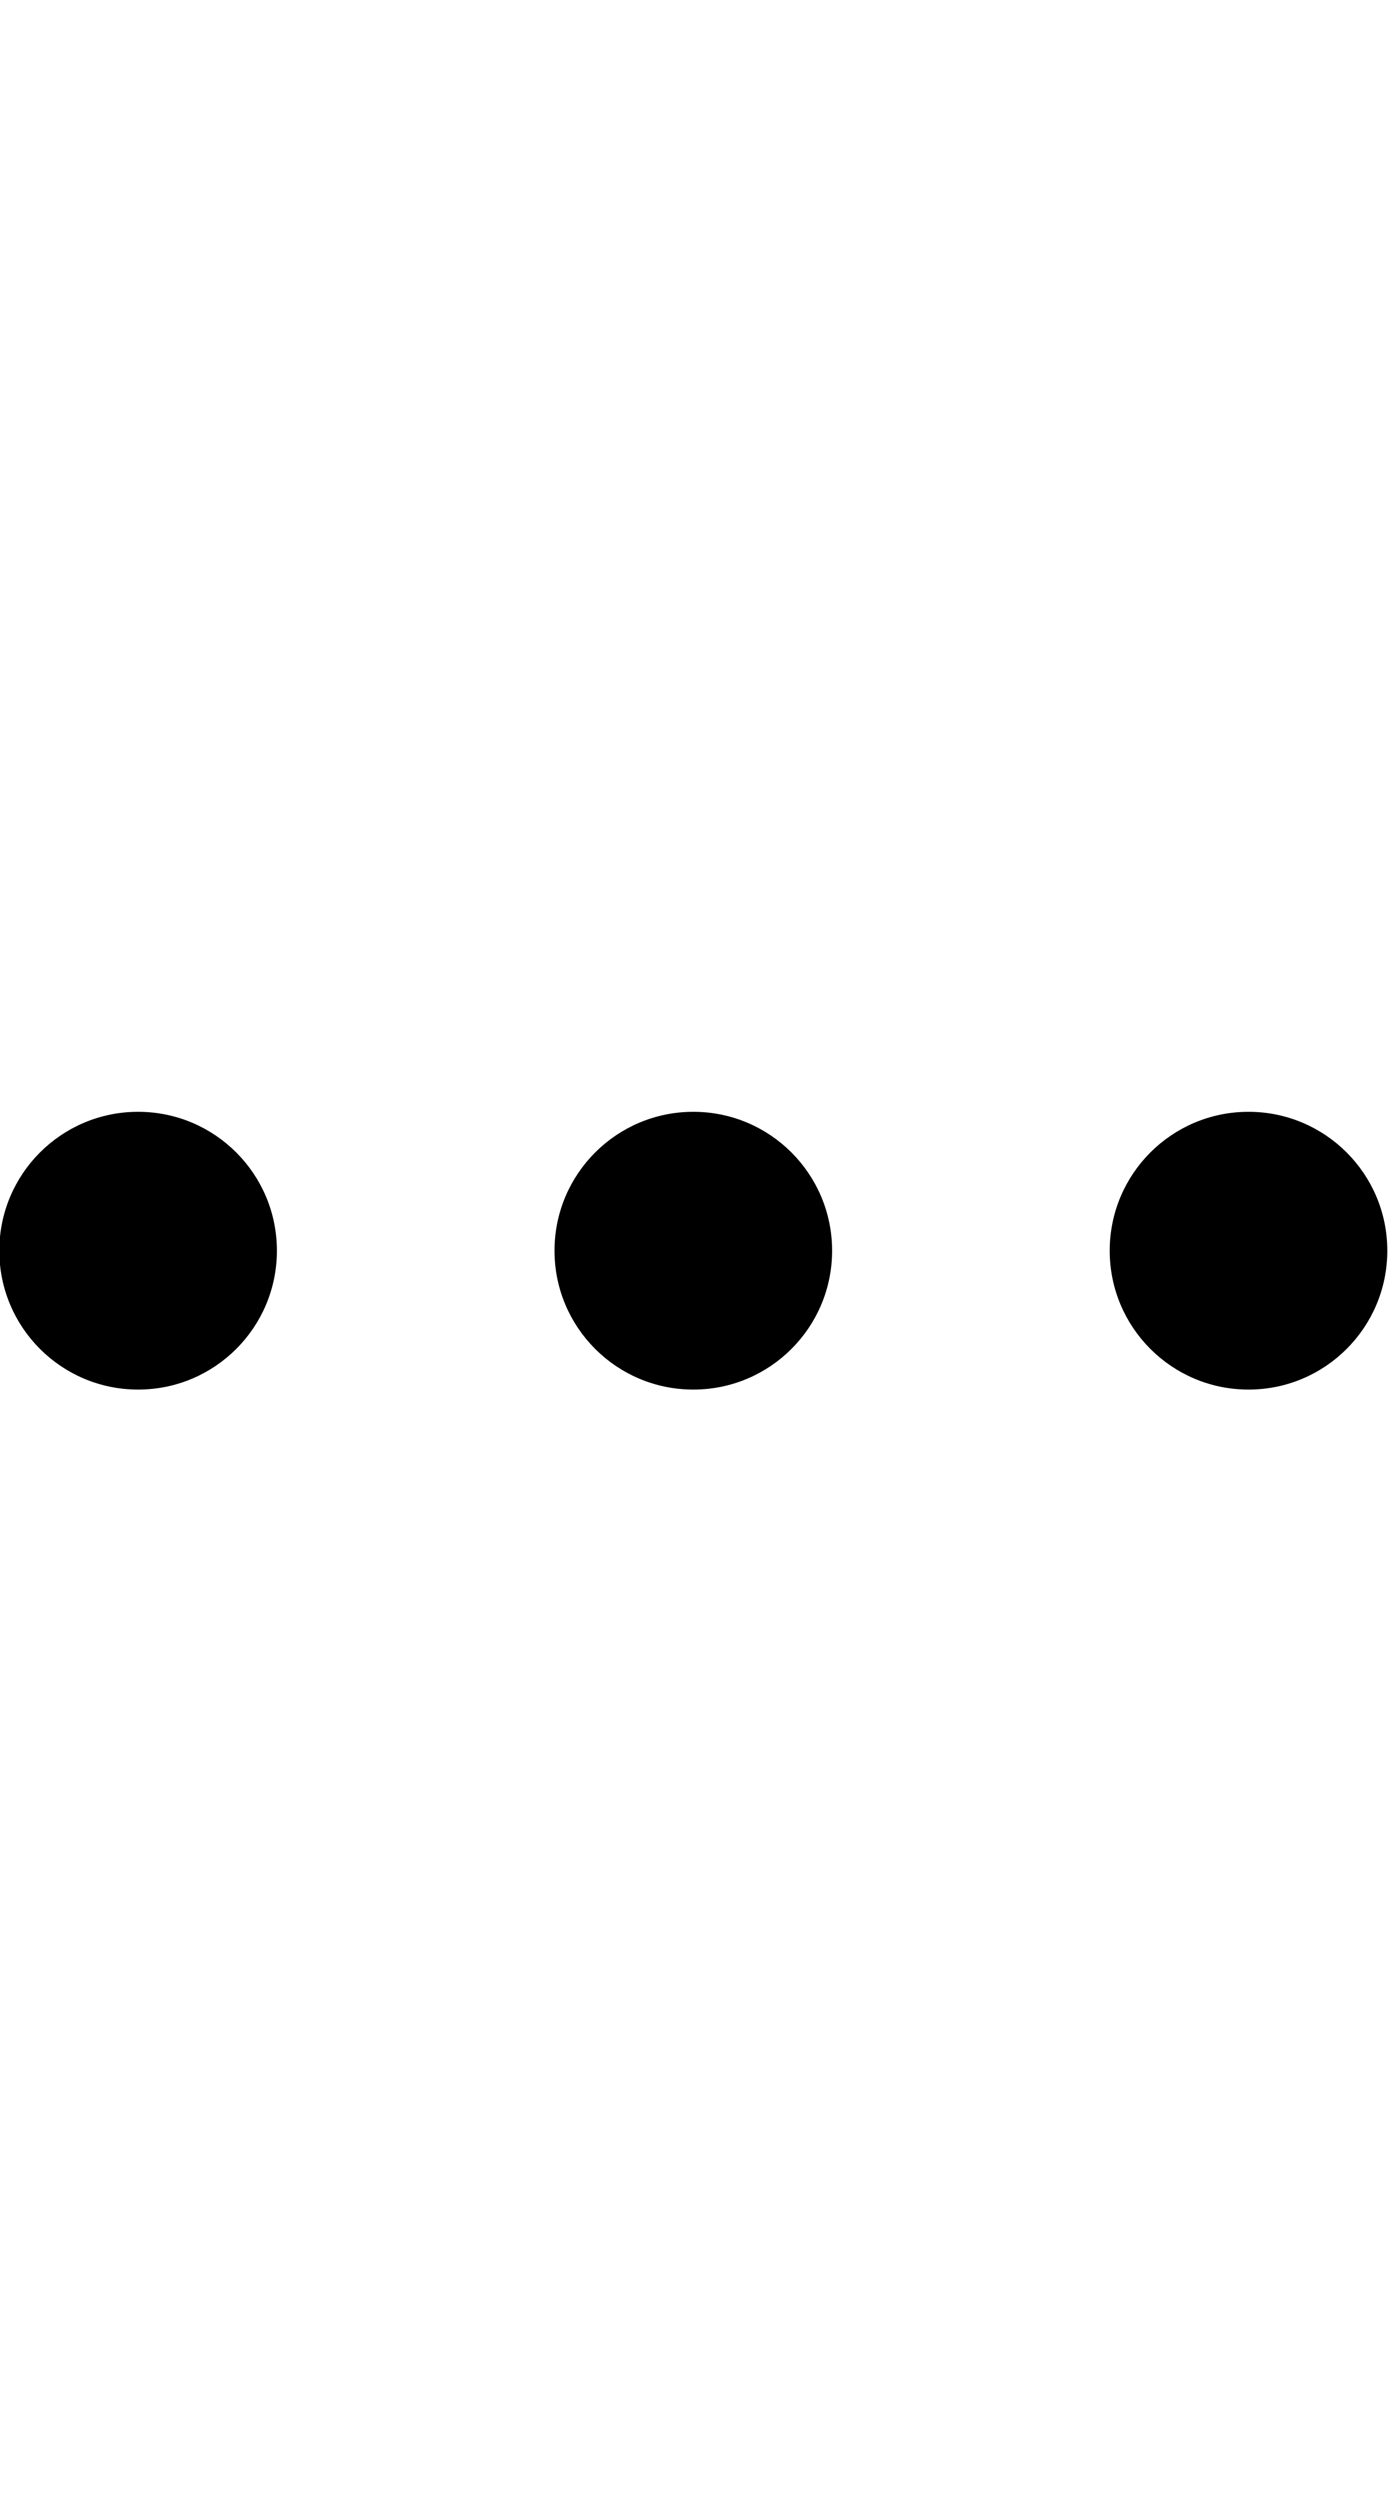 <svg width="20" height="36" viewBox="0 0 20 36" fill="none" xmlns="http://www.w3.org/2000/svg">
<g clip-path="url(#clip0_144_10)">
<path d="M11.99 18.01C11.99 16.905 11.095 16.01 9.99 16.01C8.885 16.01 7.99 16.905 7.99 18.01C7.99 19.115 8.885 20.01 9.99 20.01C11.095 20.01 11.99 19.115 11.99 18.01Z" fill="black"/>
<path d="M19.99 18.01C19.99 16.905 19.095 16.01 17.99 16.01C16.885 16.01 15.99 16.905 15.99 18.01C15.99 19.115 16.885 20.01 17.99 20.01C19.095 20.01 19.99 19.115 19.99 18.01Z" fill="black"/>
<path d="M3.99 18.01C3.99 16.905 3.095 16.01 1.99 16.01C0.885 16.01 -0.01 16.905 -0.01 18.01C-0.01 19.115 0.885 20.01 1.99 20.01C3.095 20.01 3.99 19.115 3.99 18.01Z" fill="black"/>
</g>
<defs>
<clipPath id="clip0_144_10">
<rect width="36" height="20" fill="white" transform="matrix(0 -1 1 0 0 36)"/>
</clipPath>
</defs>
</svg>
